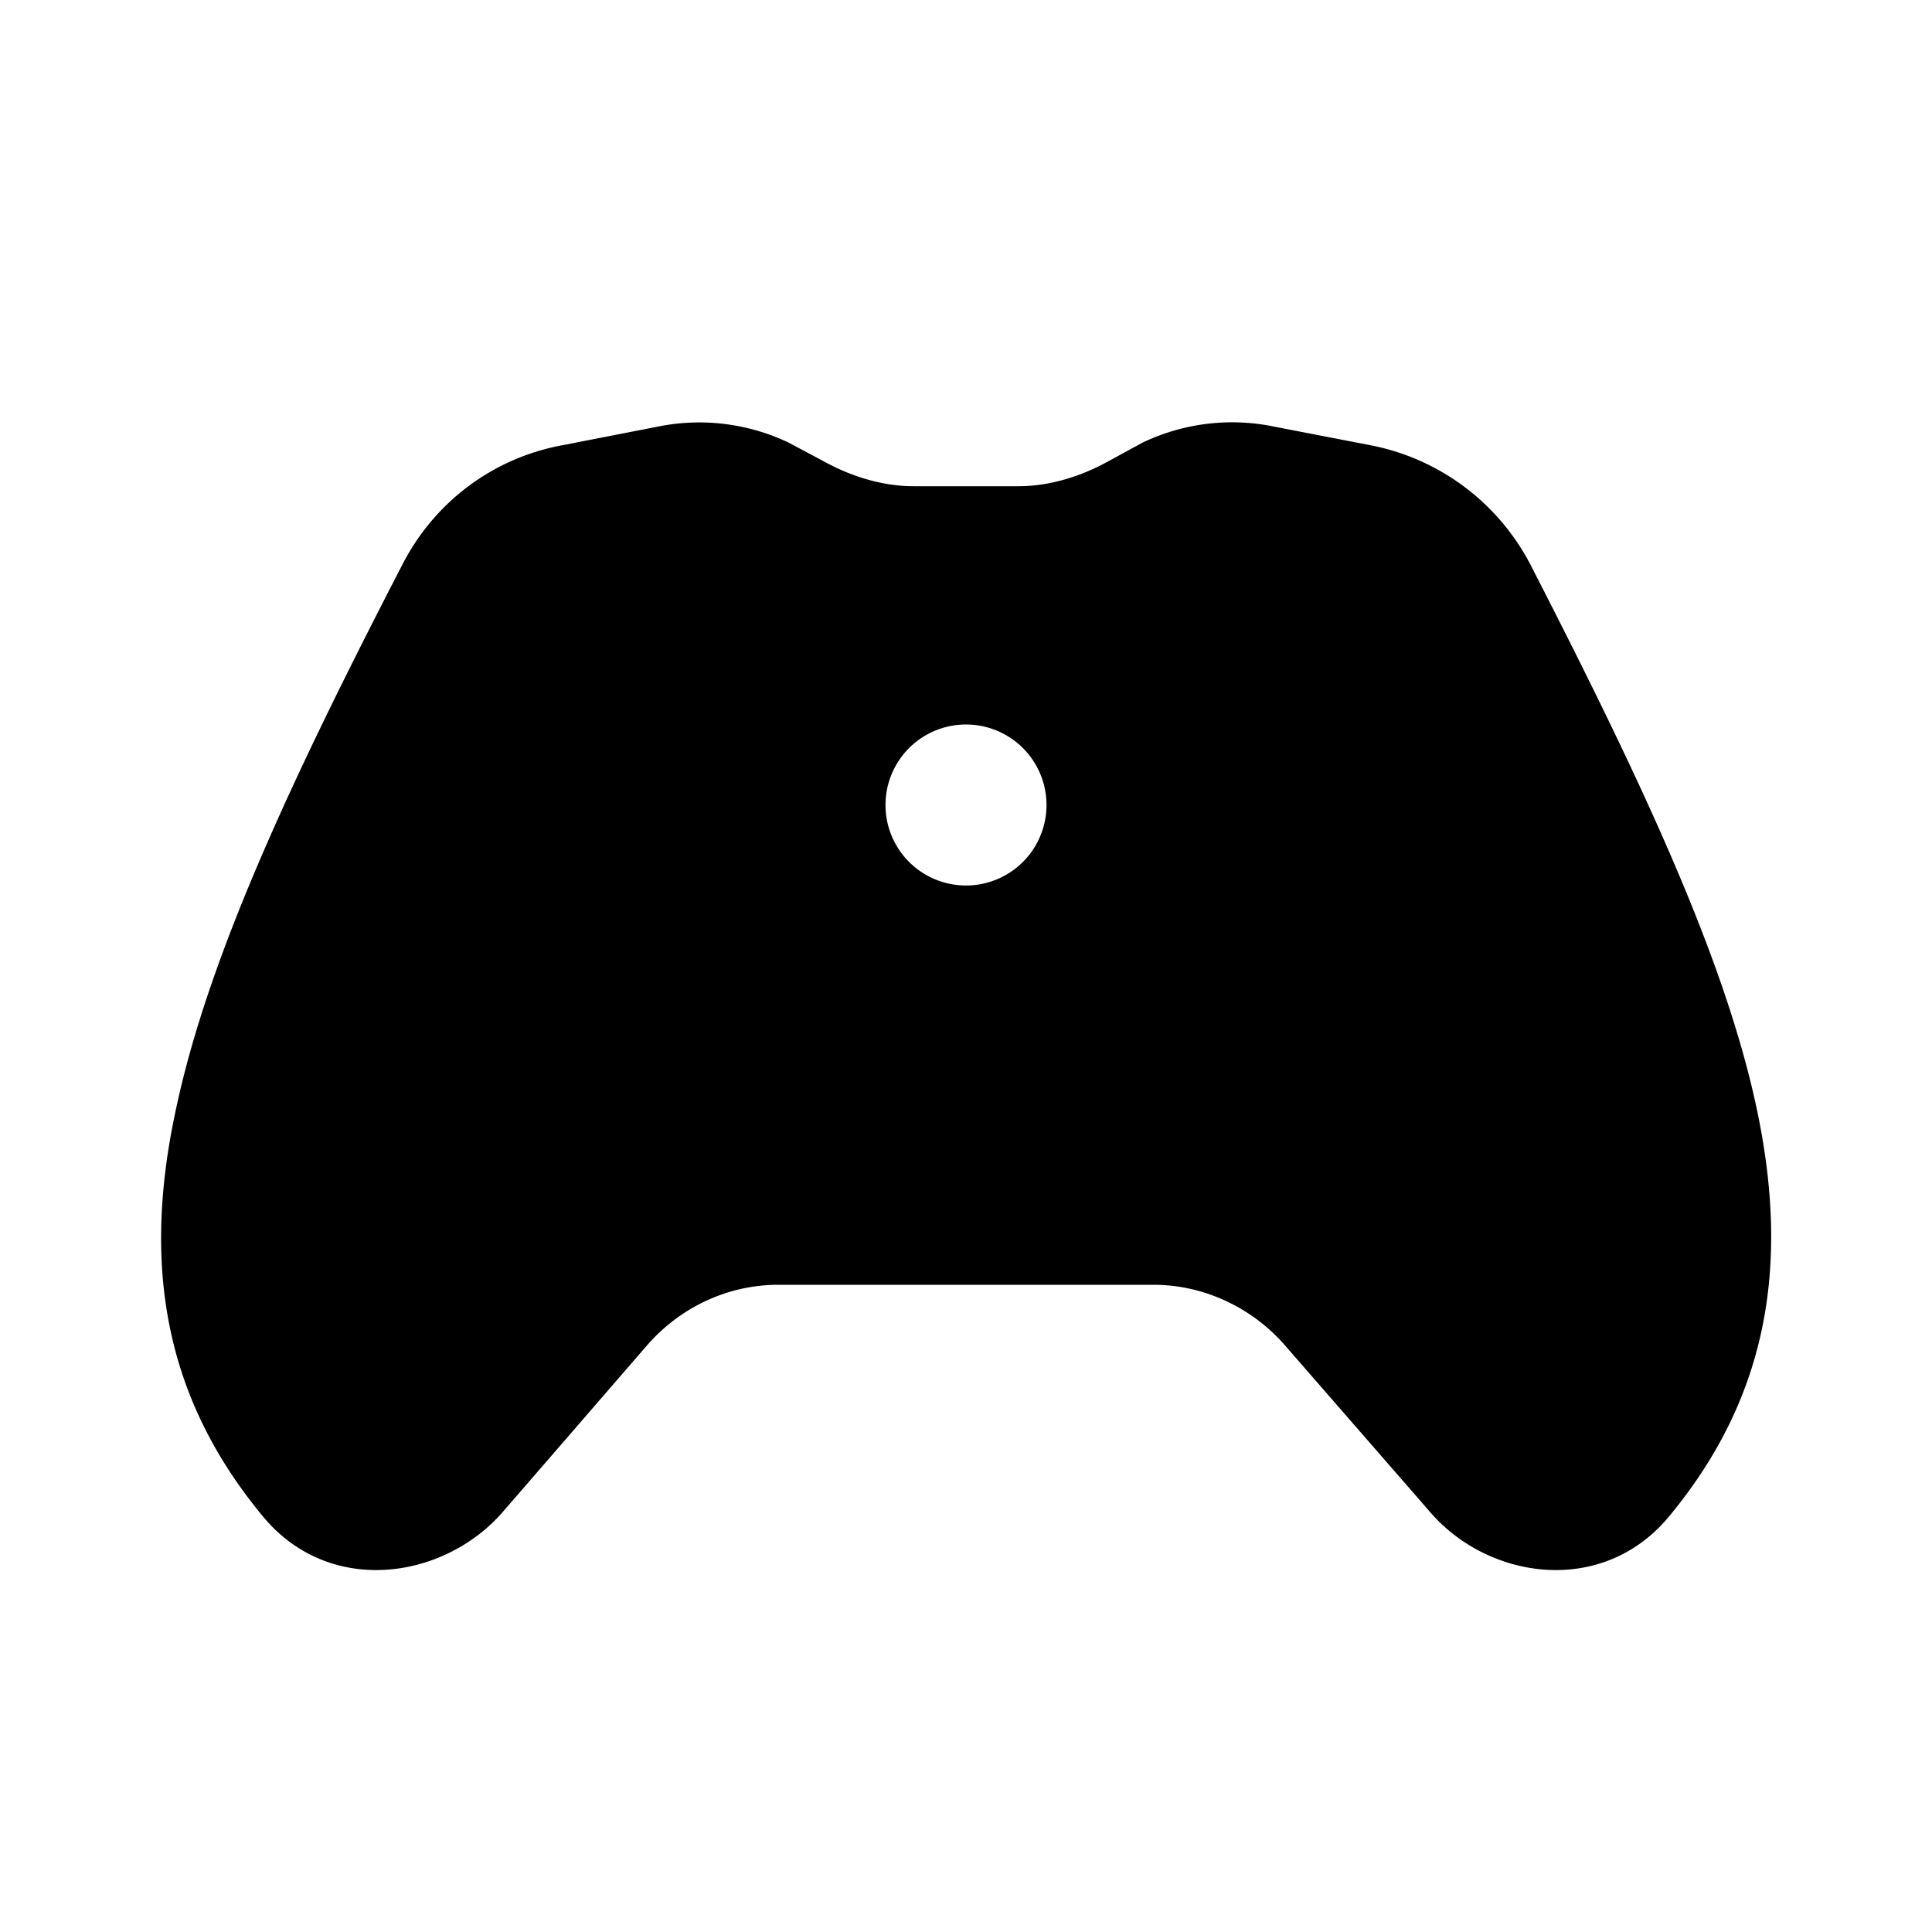 <svg width="24" height="24" viewBox="0 0 24 24" xmlns="http://www.w3.org/2000/svg"><path d="M9.8 5.5a2.58 2.58 0 00-1.63-.2l-1.18.23c-.87.16-1.6.71-2 1.5-1.38 2.67-2.4 4.86-2.8 6.73-.42 1.92-.17 3.57 1.07 5.07.82 1 2.23.8 2.97-.03l1.81-2.09c.41-.47 1-.75 1.63-.75h4.66c.62 0 1.22.28 1.63.75l1.82 2.09c.73.83 2.14 1.03 2.96.03 1.24-1.5 1.49-3.15 1.08-5.07-.4-1.87-1.43-4.06-2.8-6.73a2.85 2.85 0 00-2-1.5l-1.19-.23a2.58 2.58 0 00-1.64.2l-.44.24c-.35.19-.73.3-1.1.3h-1.3c-.37 0-.75-.11-1.1-.3L9.8 5.5zM12 11a1 1 0 110-2 1 1 0 010 2z"/></svg>